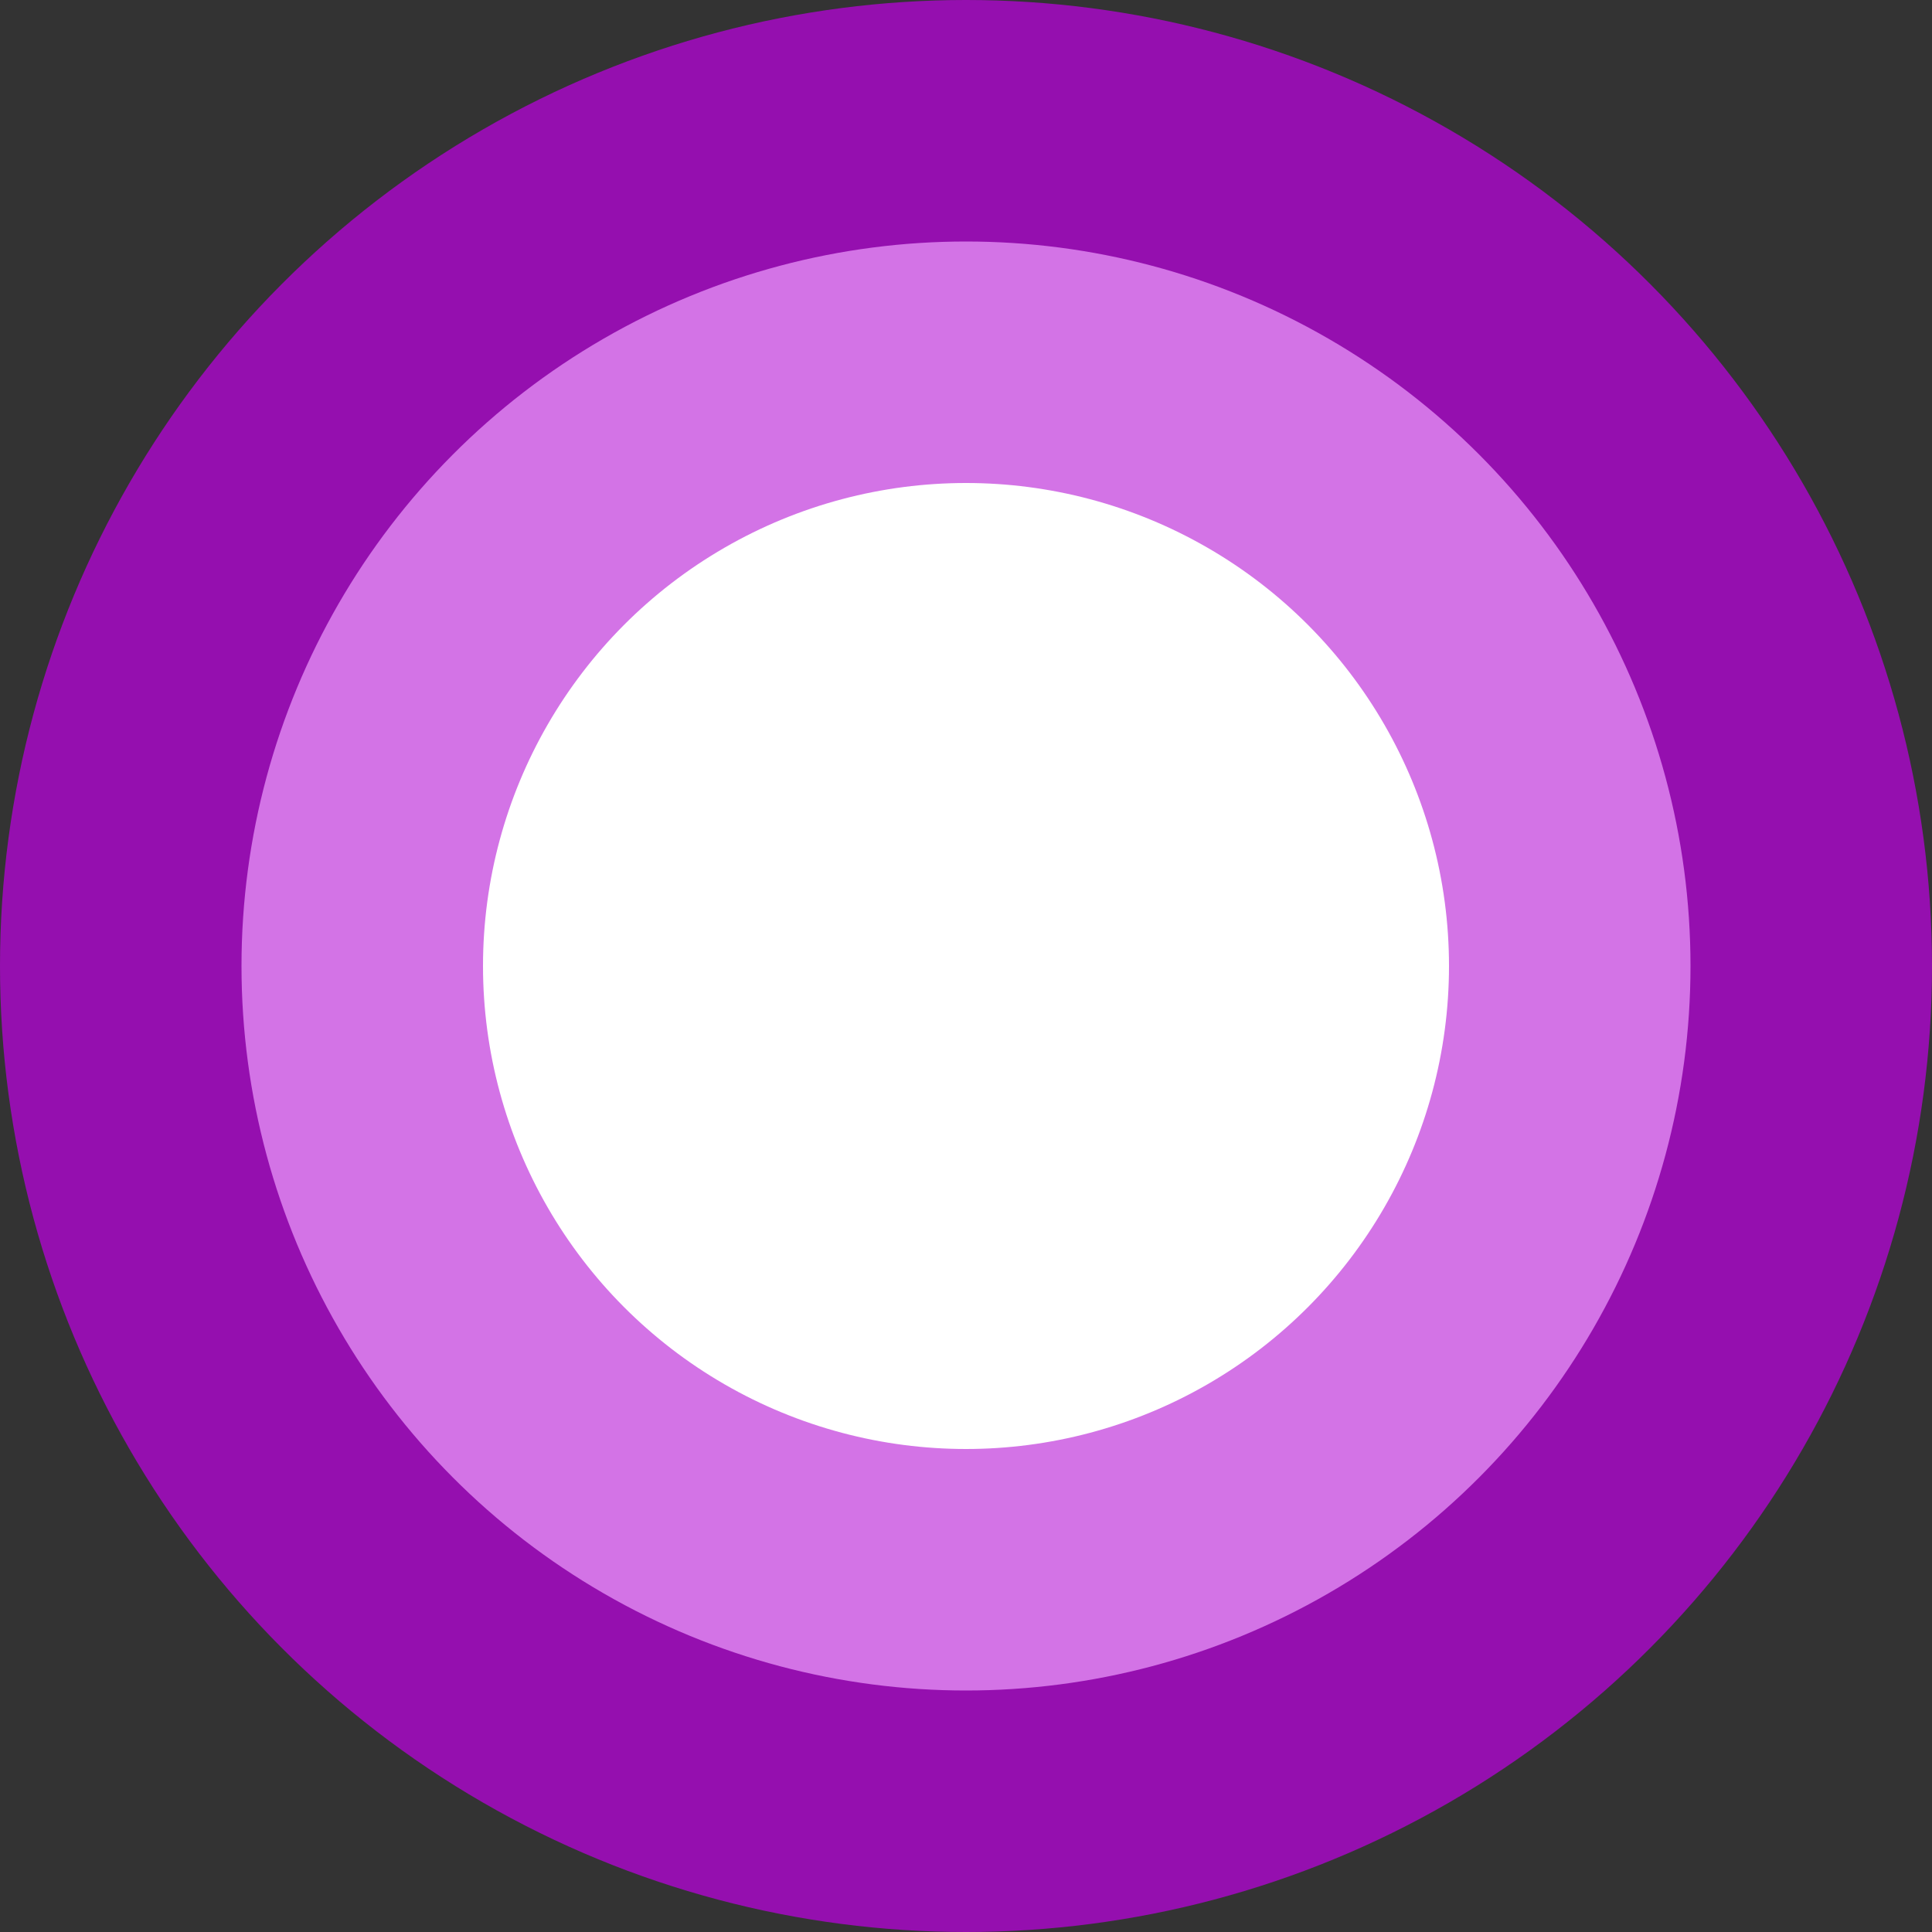 <svg width="400" height="400" viewBox="300 300 400 400" xmlns="http://www.w3.org/2000/svg"><rect x="300" y="300" width="400" height="400" fill="#333333" stroke="none"/><circle transform="rotate(0,0,0)" stroke="#000000" fill="#950FAF" opacity="1" stroke-width="0" cx="500" cy="500" r="200" stroke-linecap="round"></circle><circle transform="rotate(0,0,0)" stroke="#000000" fill="#D373E6" opacity="1" stroke-width="0" cx="500" cy="500" r="150" stroke-linecap="round"></circle><circle transform="rotate(0,0,0)" stroke="#000000" fill="#FFFFFF" opacity="1" stroke-width="0" cx="500" cy="500" r="100" stroke-linecap="round"></circle></svg>